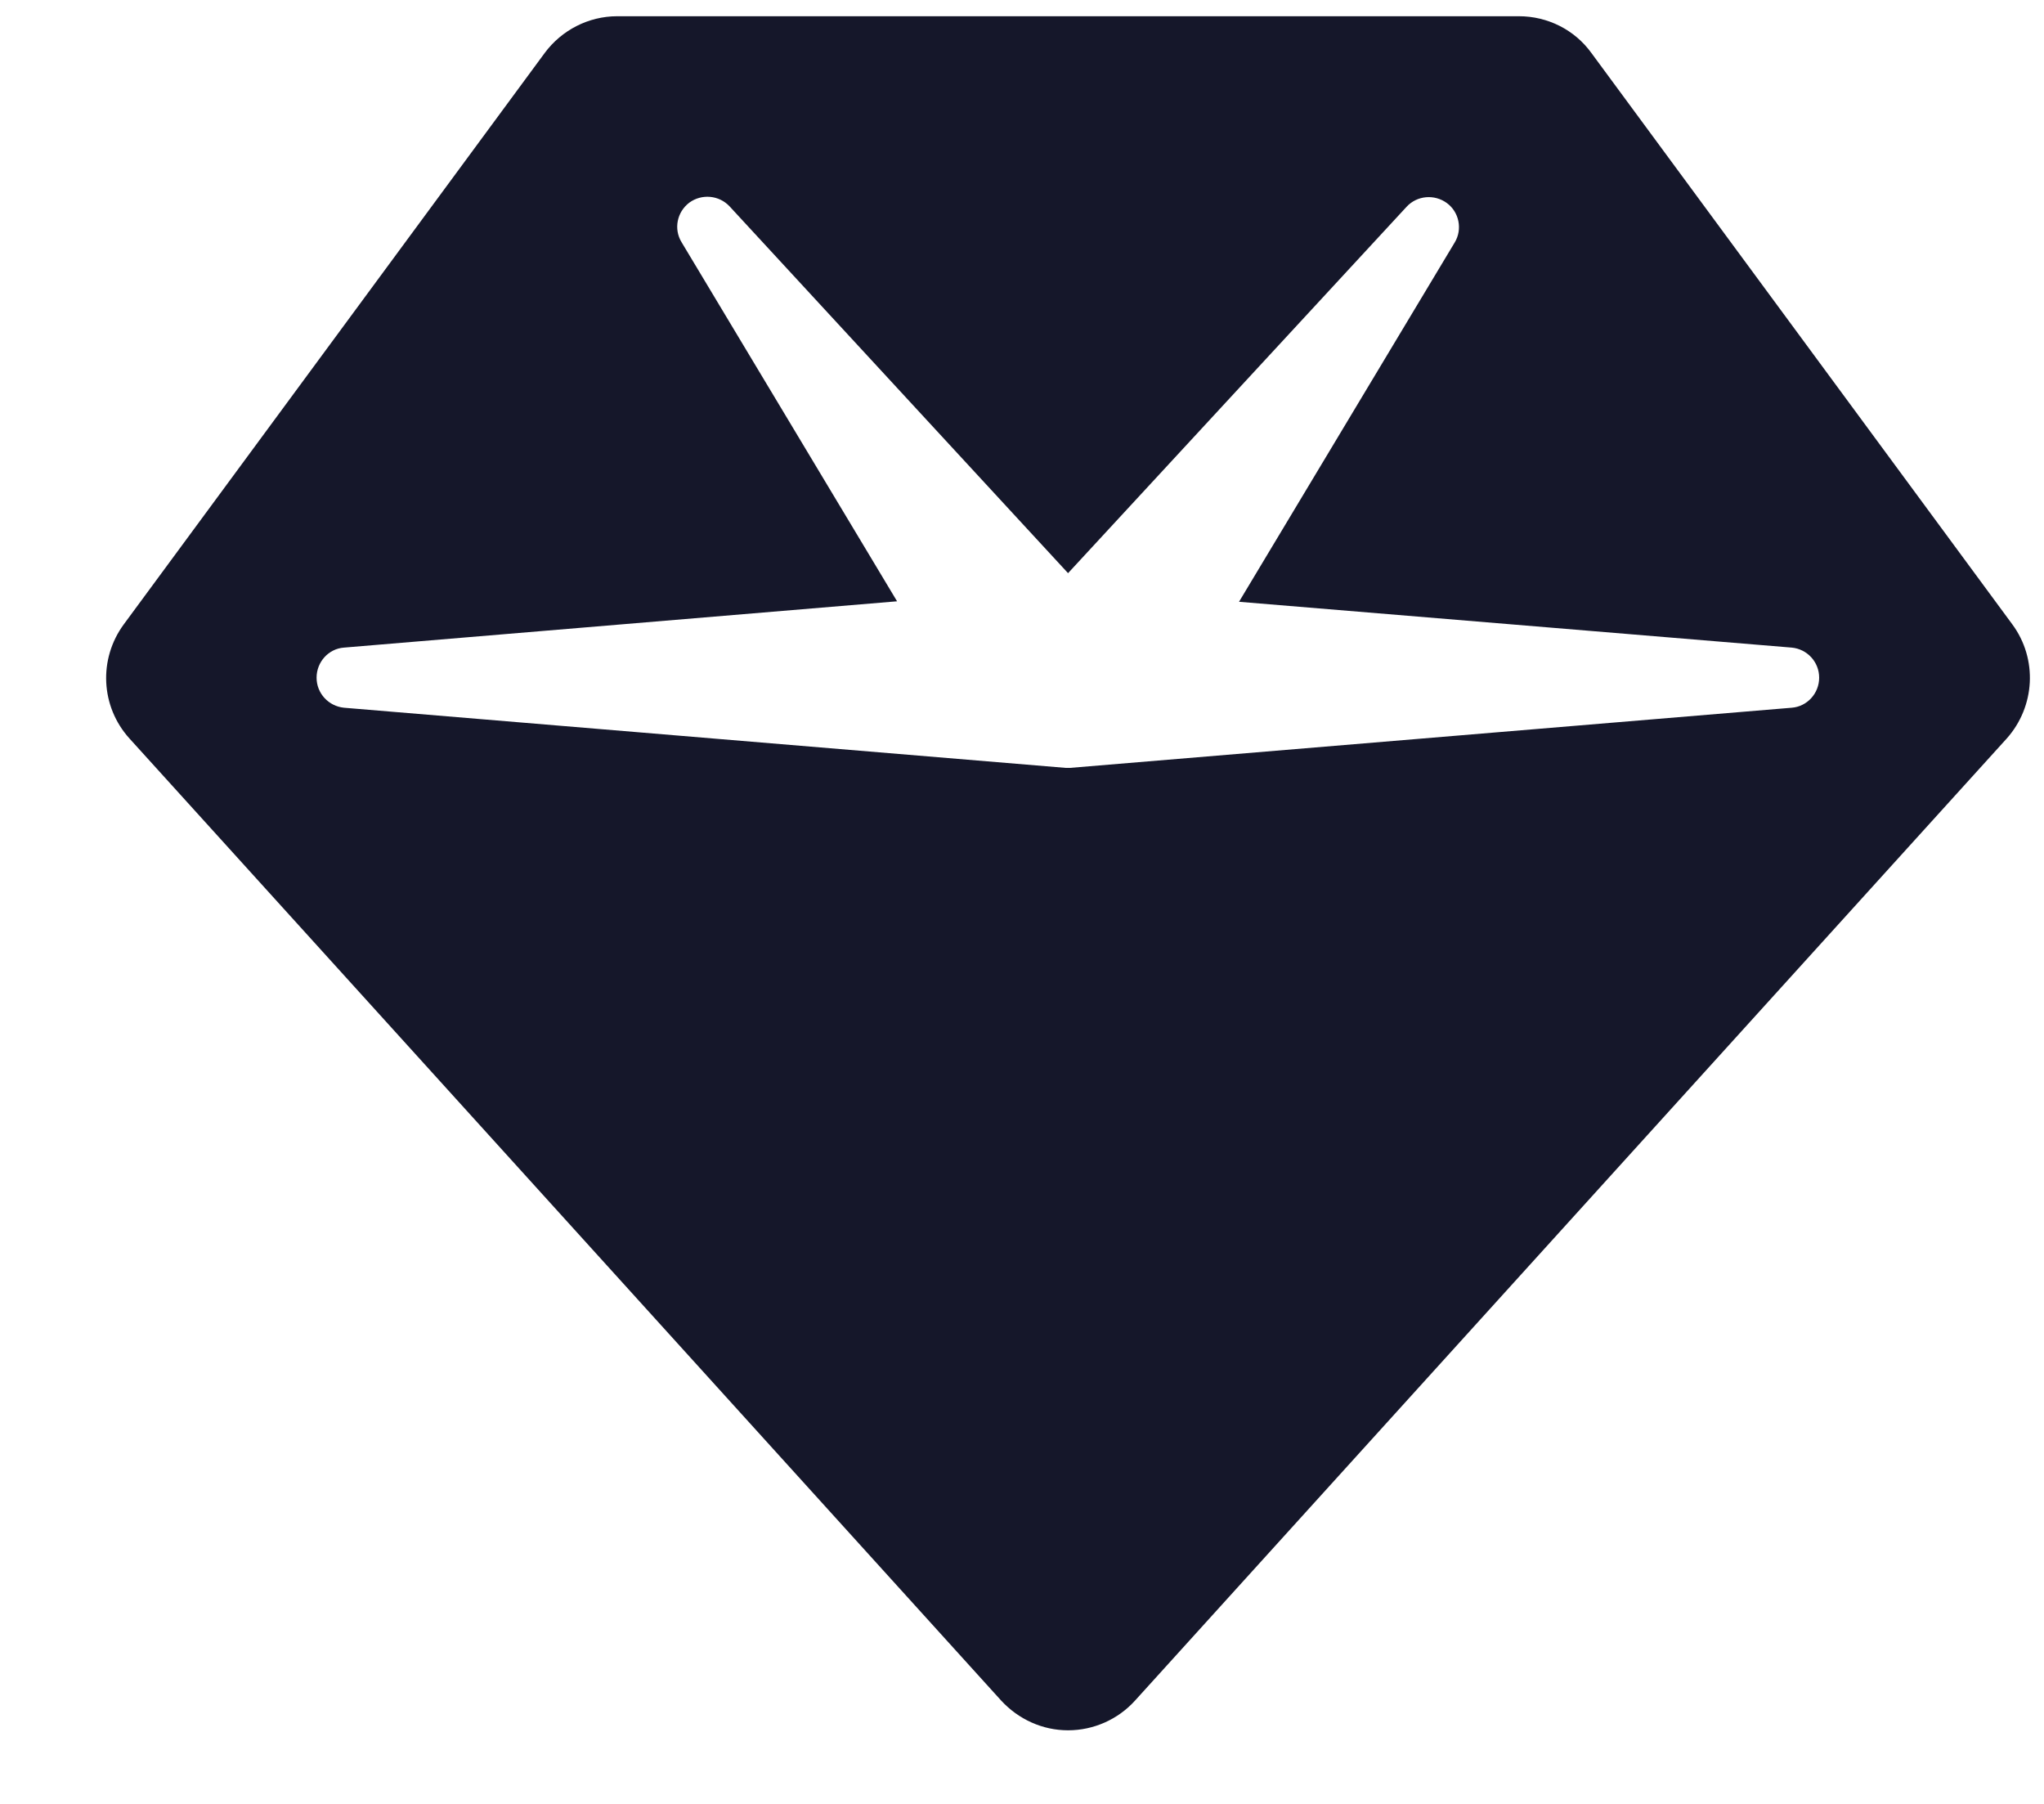 <svg width="17" height="15" viewBox="0 0 17 15" fill="none" xmlns="http://www.w3.org/2000/svg">
<path d="M4.53 0.441C4.671 0.25 4.896 0.135 5.133 0.135H12.633C12.871 0.135 13.096 0.247 13.236 0.441L16.736 5.191C16.949 5.479 16.927 5.875 16.69 6.141L9.44 14.141C9.299 14.297 9.096 14.388 8.883 14.388C8.671 14.388 8.471 14.297 8.327 14.141L1.077 6.141C0.836 5.875 0.818 5.479 1.03 5.191L4.53 0.441ZM5.733 1.685C5.63 1.763 5.602 1.904 5.668 2.013L7.461 5L2.861 5.385C2.733 5.394 2.633 5.504 2.633 5.635C2.633 5.766 2.733 5.872 2.861 5.885L8.861 6.385C8.874 6.385 8.89 6.385 8.902 6.385L14.902 5.885C15.03 5.875 15.13 5.766 15.13 5.635C15.13 5.504 15.03 5.397 14.902 5.385L10.305 5.004L12.099 2.016C12.165 1.907 12.136 1.763 12.033 1.688C11.93 1.613 11.786 1.625 11.699 1.719L8.883 4.766L6.068 1.716C5.98 1.622 5.836 1.61 5.733 1.685Z" fill="#15172A"/>
</svg>
